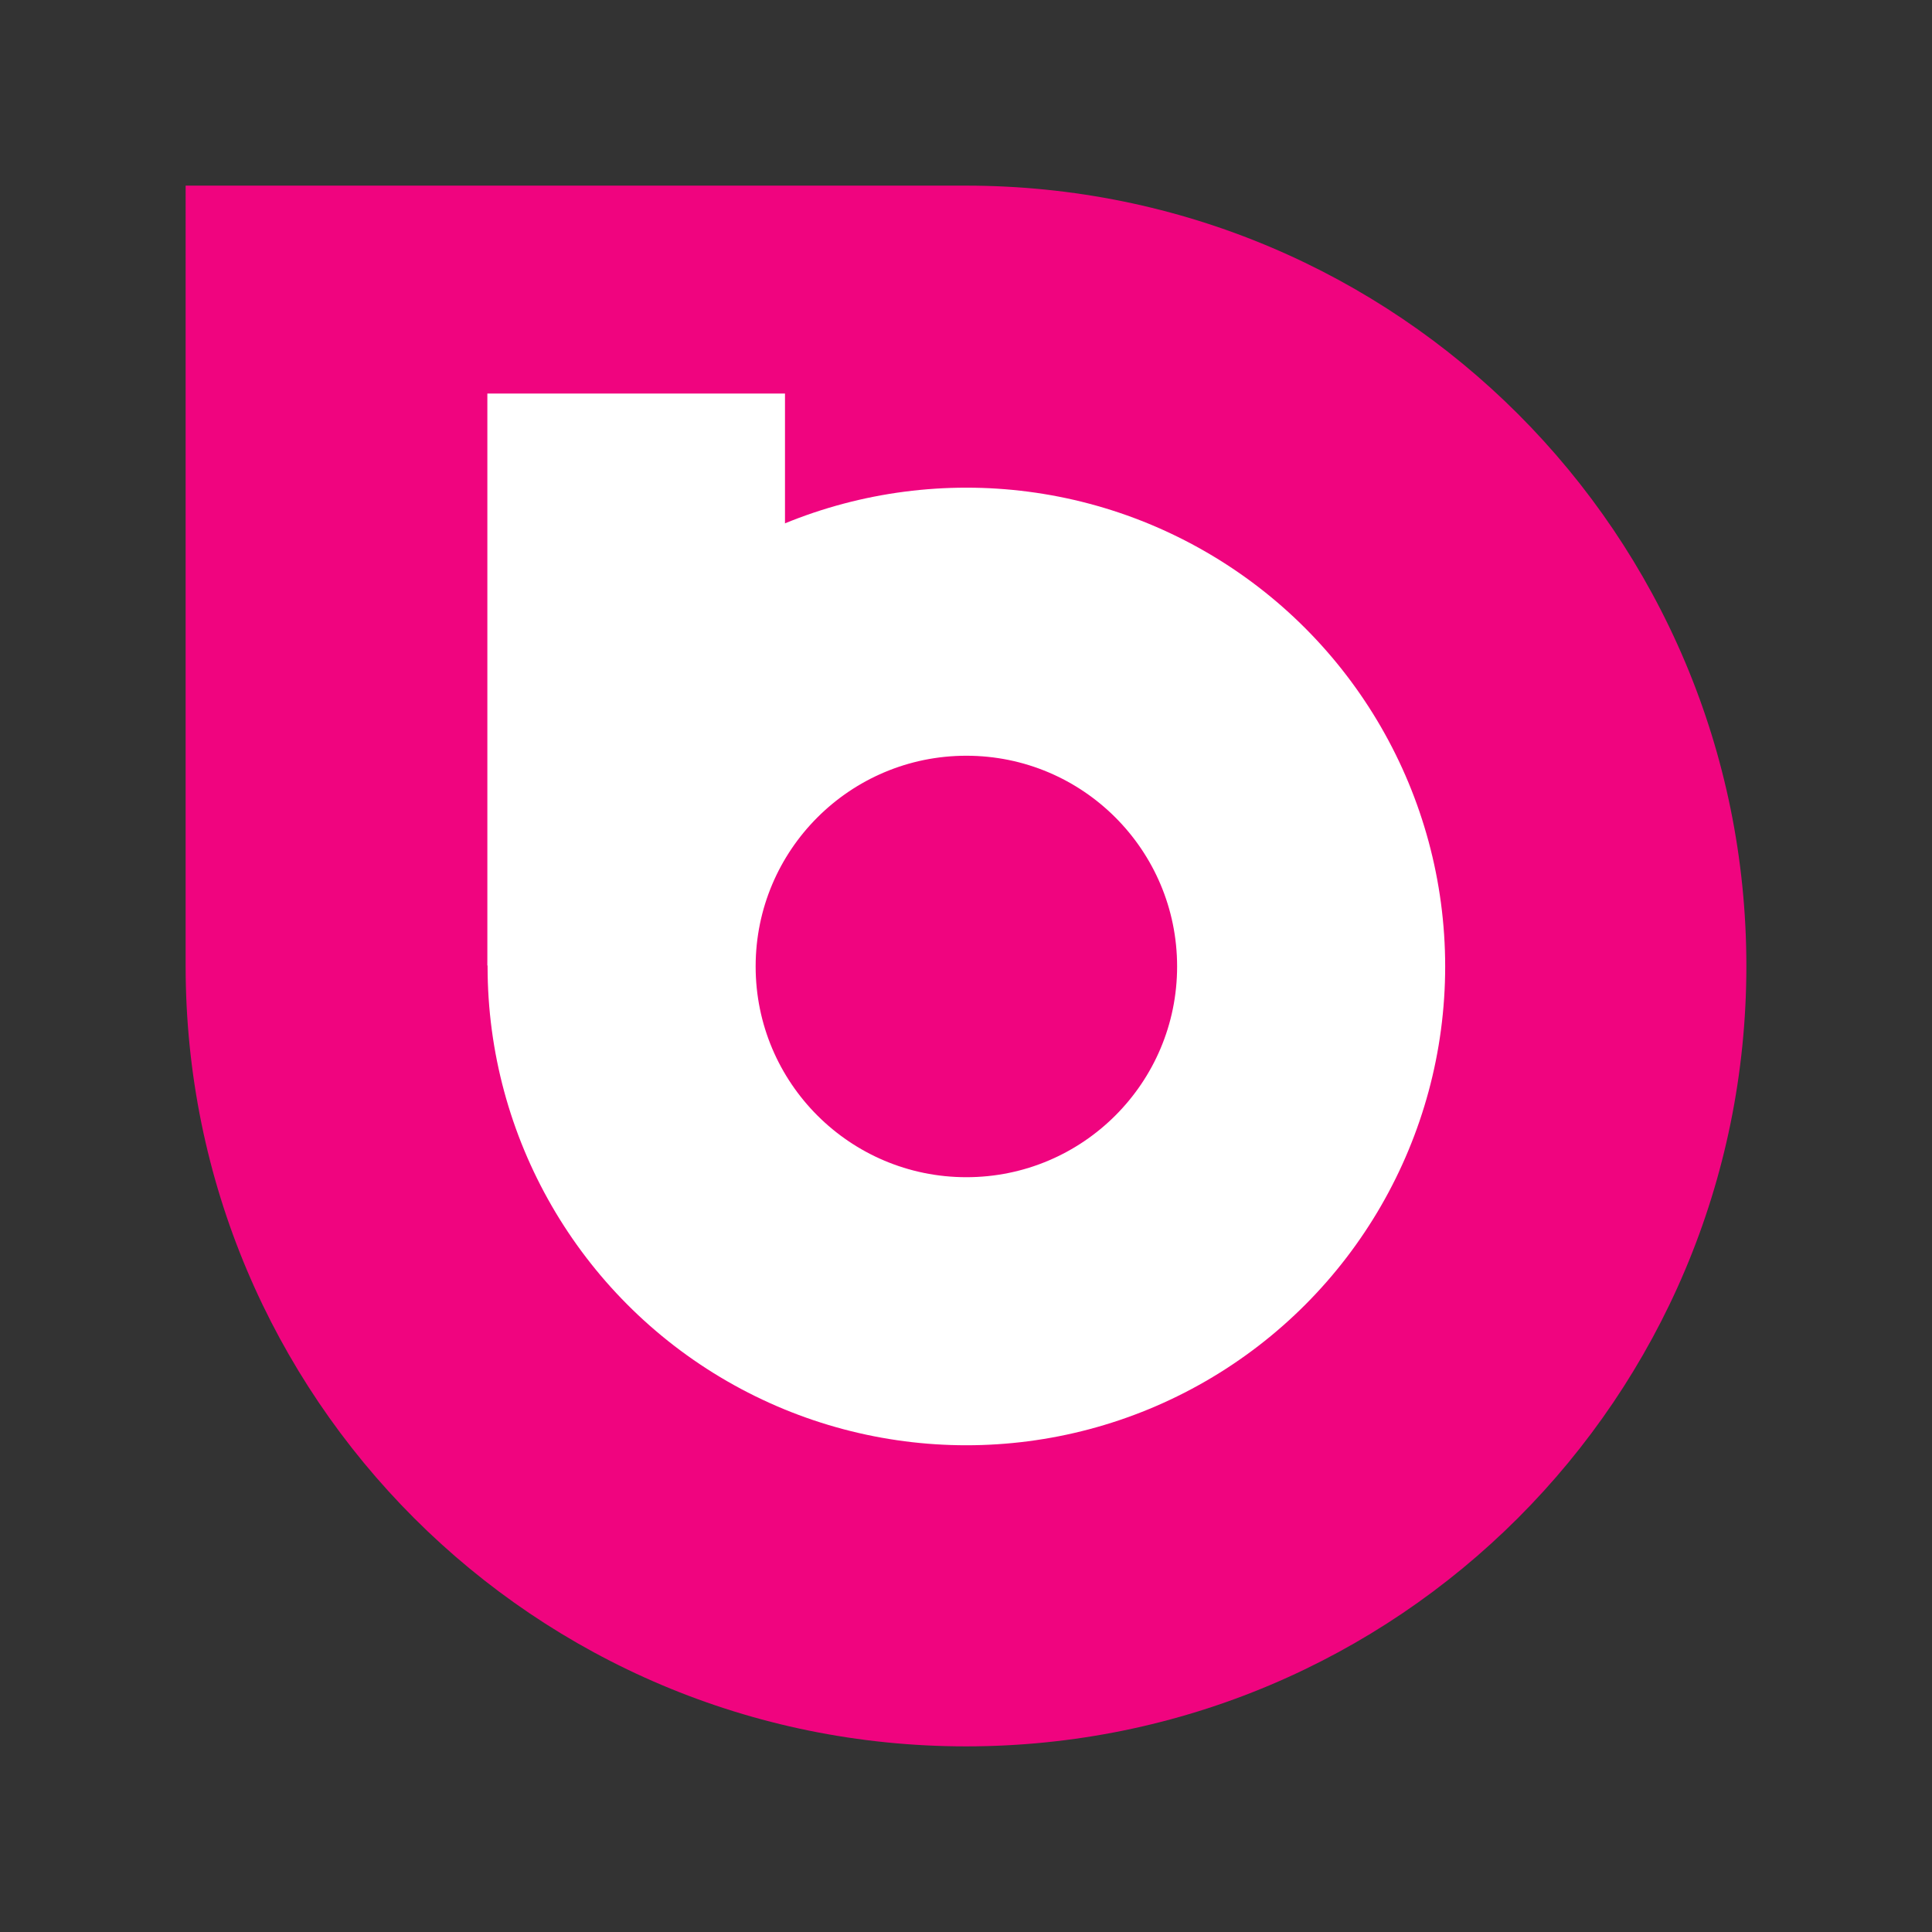<svg xmlns="http://www.w3.org/2000/svg" version="1.1" xmlns:xlink="http://www.w3.org/1999/xlink" xmlns:svgjs="http://svgjs.com/svgjs" width="120" height="120"><rect width="100%" height="100%" fill="#333333" stroke="none"/><svg width="120" height="120" viewBox="0 0 120 120" fill="none" version="1.1" id="SvgjsSvg1009" sodipodi:docname="Jamstack_Icon_Original.svg" inkscape:version="1.2.2 (b0a8486541, 2022-12-01)" xmlns:inkscape="http://www.inkscape.org/namespaces/inkscape" xmlns:sodipodi="http://sodipodi.sourceforge.net/DTD/sodipodi-0.dtd" xmlns="http://www.w3.org/2000/svg" xmlns:svg="http://www.w3.org/2000/svg">
  <defs id="SvgjsDefs1008"></defs>
  <sodipodi:namedview id="SvgjsSodipodi:namedview1007" pagecolor="#505050" bordercolor="#eeeeee" borderopacity="1" inkscape:showpageshadow="0" inkscape:pageopacity="0" inkscape:pagecheckerboard="0" inkscape:deskcolor="#505050" showgrid="false" inkscape:zoom="4.5408762" inkscape:cx="17.397523" inkscape:cy="67.608097" inkscape:window-width="1850" inkscape:window-height="1131" inkscape:window-x="0" inkscape:window-y="0" inkscape:window-maximized="1" inkscape:current-layer="svg12"></sodipodi:namedview>
  <g id="SvgjsG1006" transform="translate(-3.7,-13.7)">
    <path id="SvgjsPath1005" style="fill:#ffffff;fill-opacity:1" sodipodi:type="inkscape:offset" inkscape:radius="-11.436255" inkscape:original="M 17.230469 27.230469 L 17.230469 73.673828 C 17.183519 84.329393 20.958381 94.945001 27.742188 103.16406 C 31.315984 107.52314 35.688578 111.22497 40.576172 114.0332 C 40.92201 114.2277 41.531769 114.57512 41.957031 114.79102 C 53.693888 121.07857 68.168959 121.88348 80.556641 117.02734 C 92.030263 112.61406 101.55403 103.43105 106.38086 92.125 C 111.7937 79.712607 111.38261 64.923356 105.25 52.845703 C 104.95819 52.260055 104.6446 51.674886 104.38477 51.205078 C 104.07071 50.627491 103.87445 50.306198 103.52539 49.714844 C 97.383802 39.451171 87.130339 31.739787 75.542969 28.75 C 70.899422 27.49708 66.068843 27.12219 61.273438 27.230469 L 17.230469 27.230469 z " d="m 61.531,38.664 a 11.437,11.437 0 0 1 -0.258,0.002 H 28.666 v 35.008 a 11.437,11.437 0 0 1 0,0.051 c -0.035,7.921 2.864,16.063 7.896,22.16 a 11.437,11.437 0 0 1 0.023,0.029 c 2.684,3.273 6.003,6.083 9.676,8.195 0.4,0.223 0.924,0.51 0.873,0.484 a 11.437,11.437 0 0 1 0.223,0.117 c 8.645,4.631 19.856,5.264 29.025,1.67 a 11.437,11.437 0 0 1 0.068,-0.027 c 8.492,-3.266 15.84,-10.352 19.412,-18.719 a 11.437,11.437 0 0 1 0.035,-0.082 C 99.896,78.386 99.572,66.925 95.053,58.023 a 11.437,11.437 0 0 1 -0.039,-0.078 c -0.189,-0.38 -0.437,-0.844 -0.637,-1.205 a 11.437,11.437 0 0 1 -0.039,-0.072 C 94.129,56.283 94.059,56.173 93.678,55.527 l 0.033,0.061 C 89.153,47.971 81.247,42.033 72.686,39.824 a 11.437,11.437 0 0 1 -0.121,-0.033 C 69.293,38.908 65.558,38.573 61.531,38.664 Z"></path>
    <path d="m 63.7,25.23 c 26.802,0 48.47,21.668 48.47,48.47 0,26.802 -21.668,48.47 -48.47,48.47 -26.802,0 -48.47,-21.668 -48.47,-48.47 V 25.23 Z" fill="#f0047f" id="SvgjsPath1004"></path>
    <rect style="fill:#ffffff;fill-opacity:1;stroke:#000000;stroke-width:0;stroke-linecap:round;stroke-linejoin:round" id="SvgjsRect1003" width="18.486" height="35.526" x="33.971" y="38.144"></rect>
    <g id="SvgjsG1002" transform="matrix(1.099,0,0,1.099,-6.283,-13.237)" style="stroke-width:0.91">
      <circle style="fill:#ffffff;fill-opacity:1;stroke:#000000;stroke-width:0;stroke-linecap:round;stroke-linejoin:round" id="SvgjsCircle1001" cx="63.7" cy="79.132" r="27.06"></circle>
      <circle style="fill:#f0047f;fill-opacity:1;stroke:#000000;stroke-width:0;stroke-linecap:round;stroke-linejoin:round" id="SvgjsCircle1000" cx="63.7" cy="79.132" r="11.91"></circle>
    </g>
  </g>
</svg><style>@media (prefers-color-scheme: light) { :root { filter: none; } }
</style></svg>